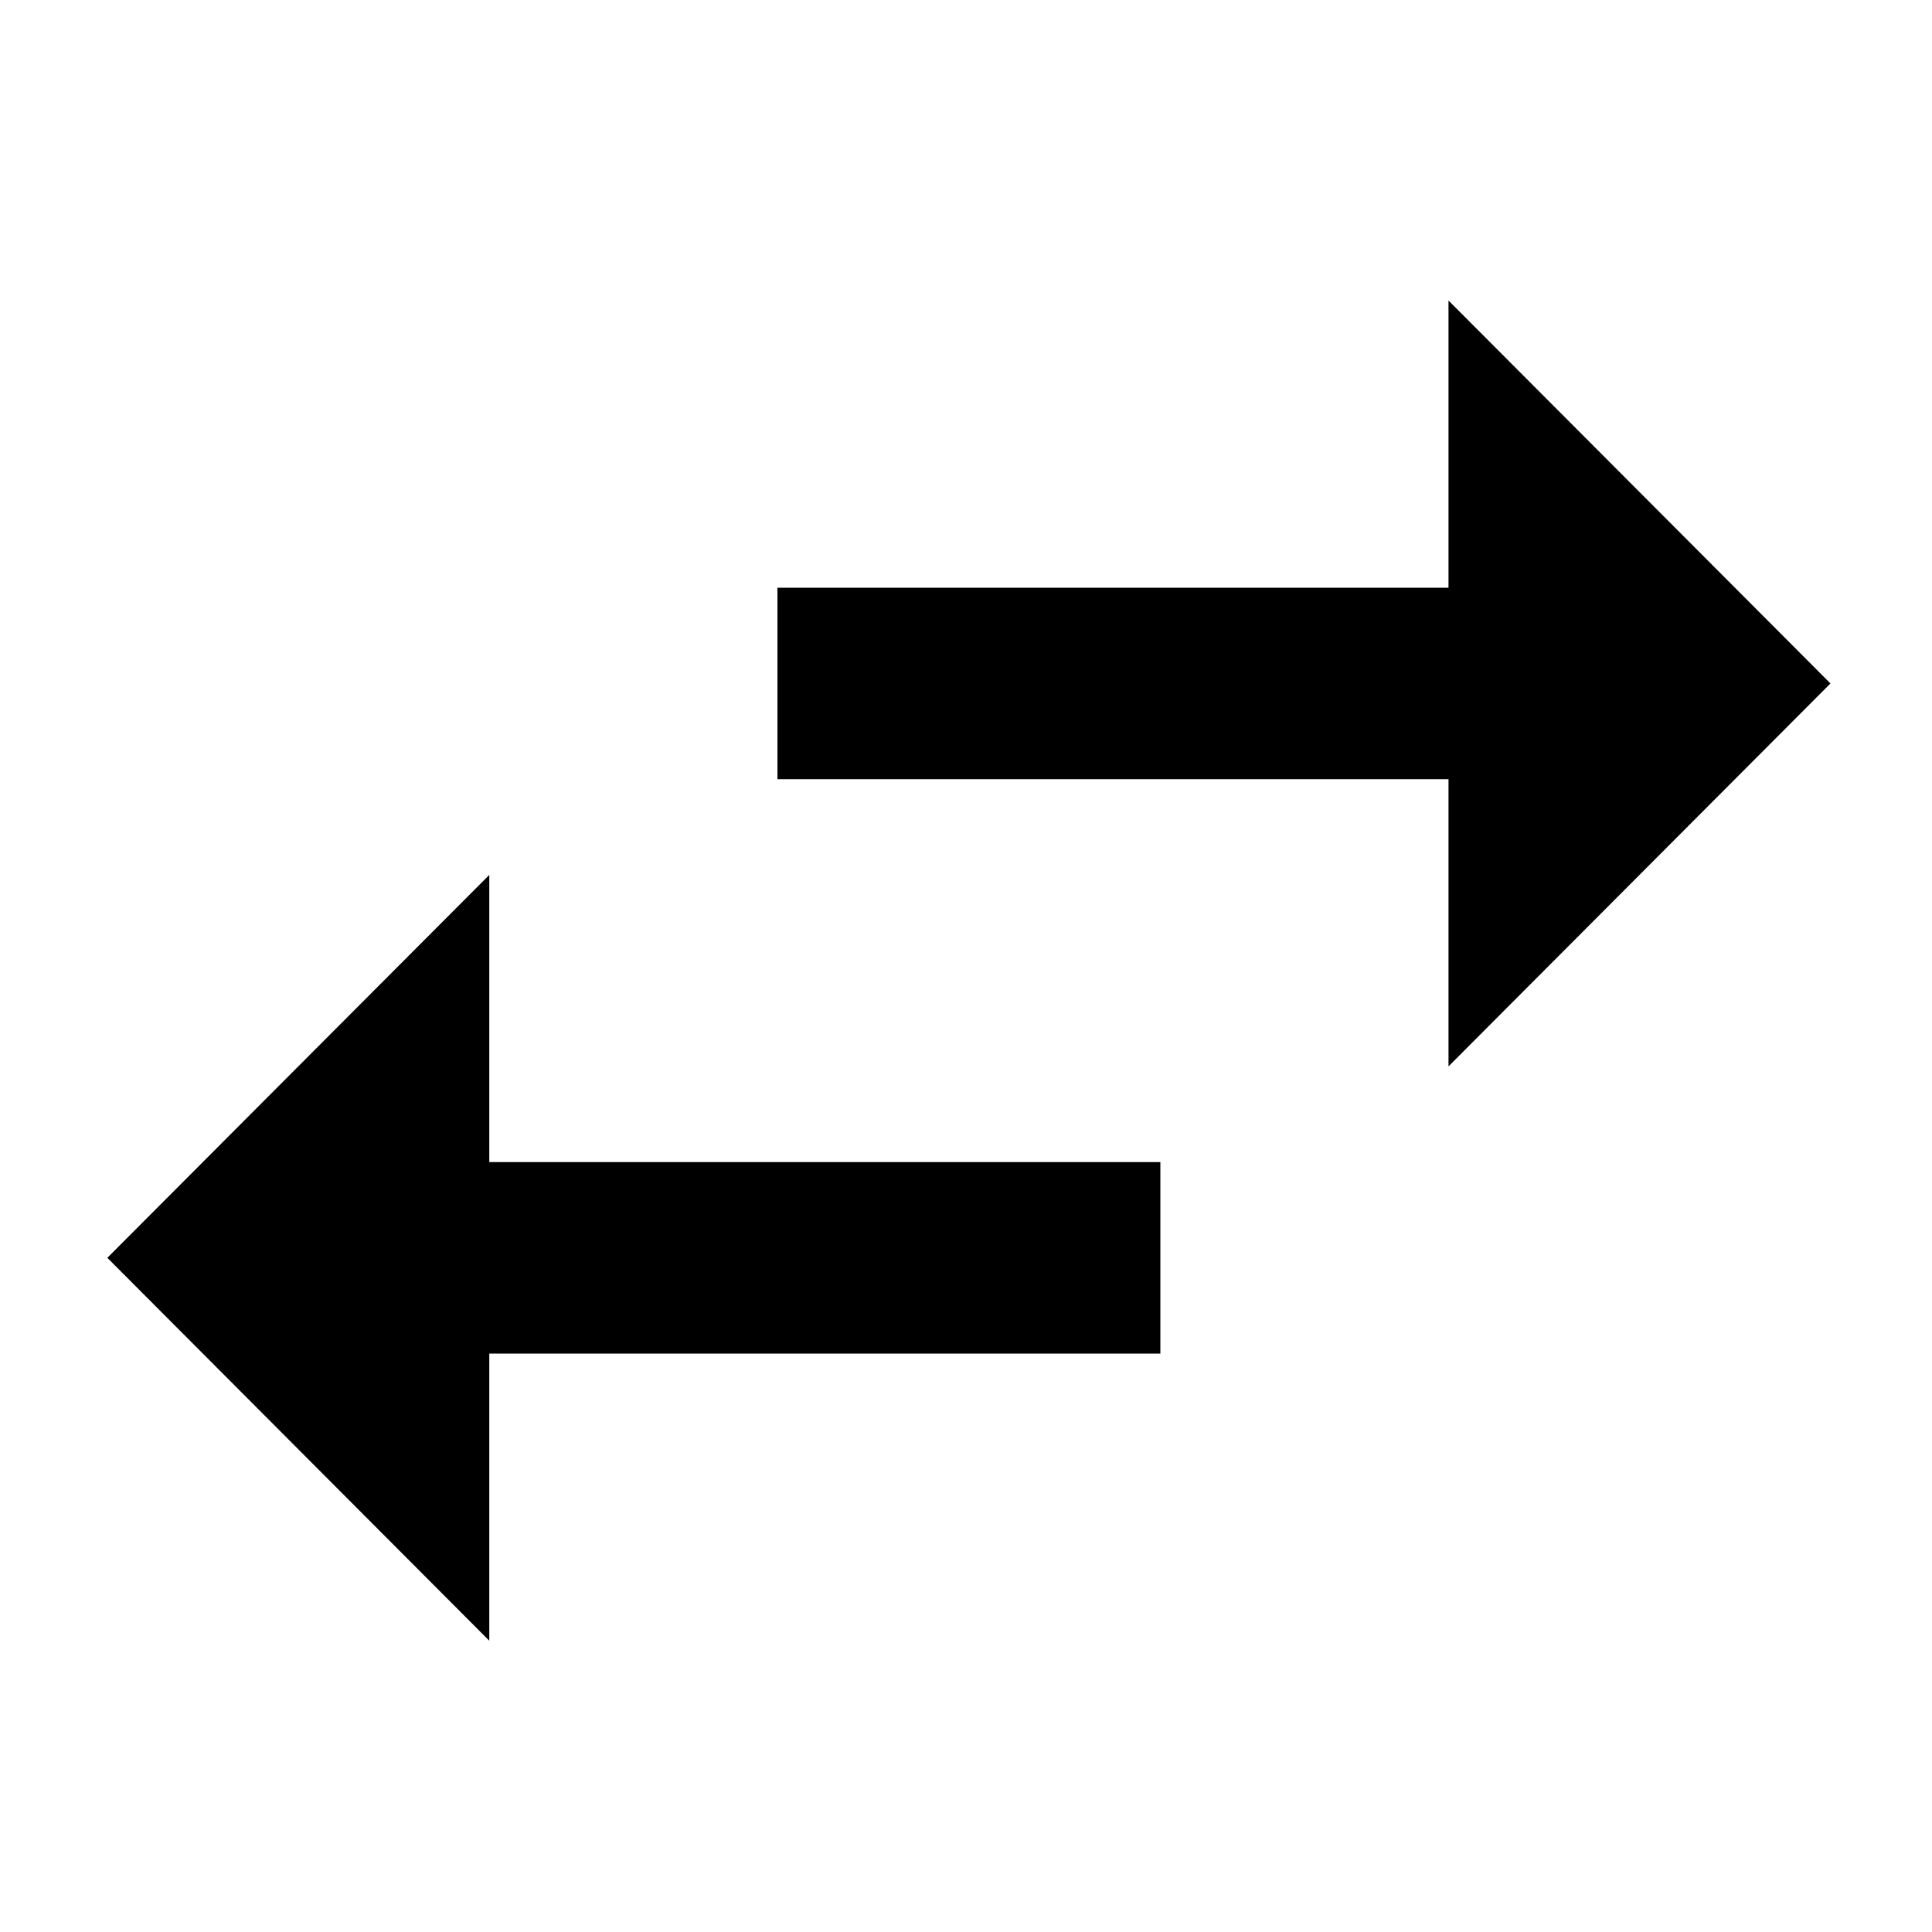<svg width="90" height="90" viewBox="0 0 90 90" fill="none" xmlns="http://www.w3.org/2000/svg">
<path d="M22.793 40.757L5 58.594L22.793 76.432V63.054H54.054V54.135H22.793V40.757ZM85.27 31.838L67.477 14V27.378H36.216V36.297H67.477V49.676L85.27 31.838Z" fill="black"/>
</svg>
